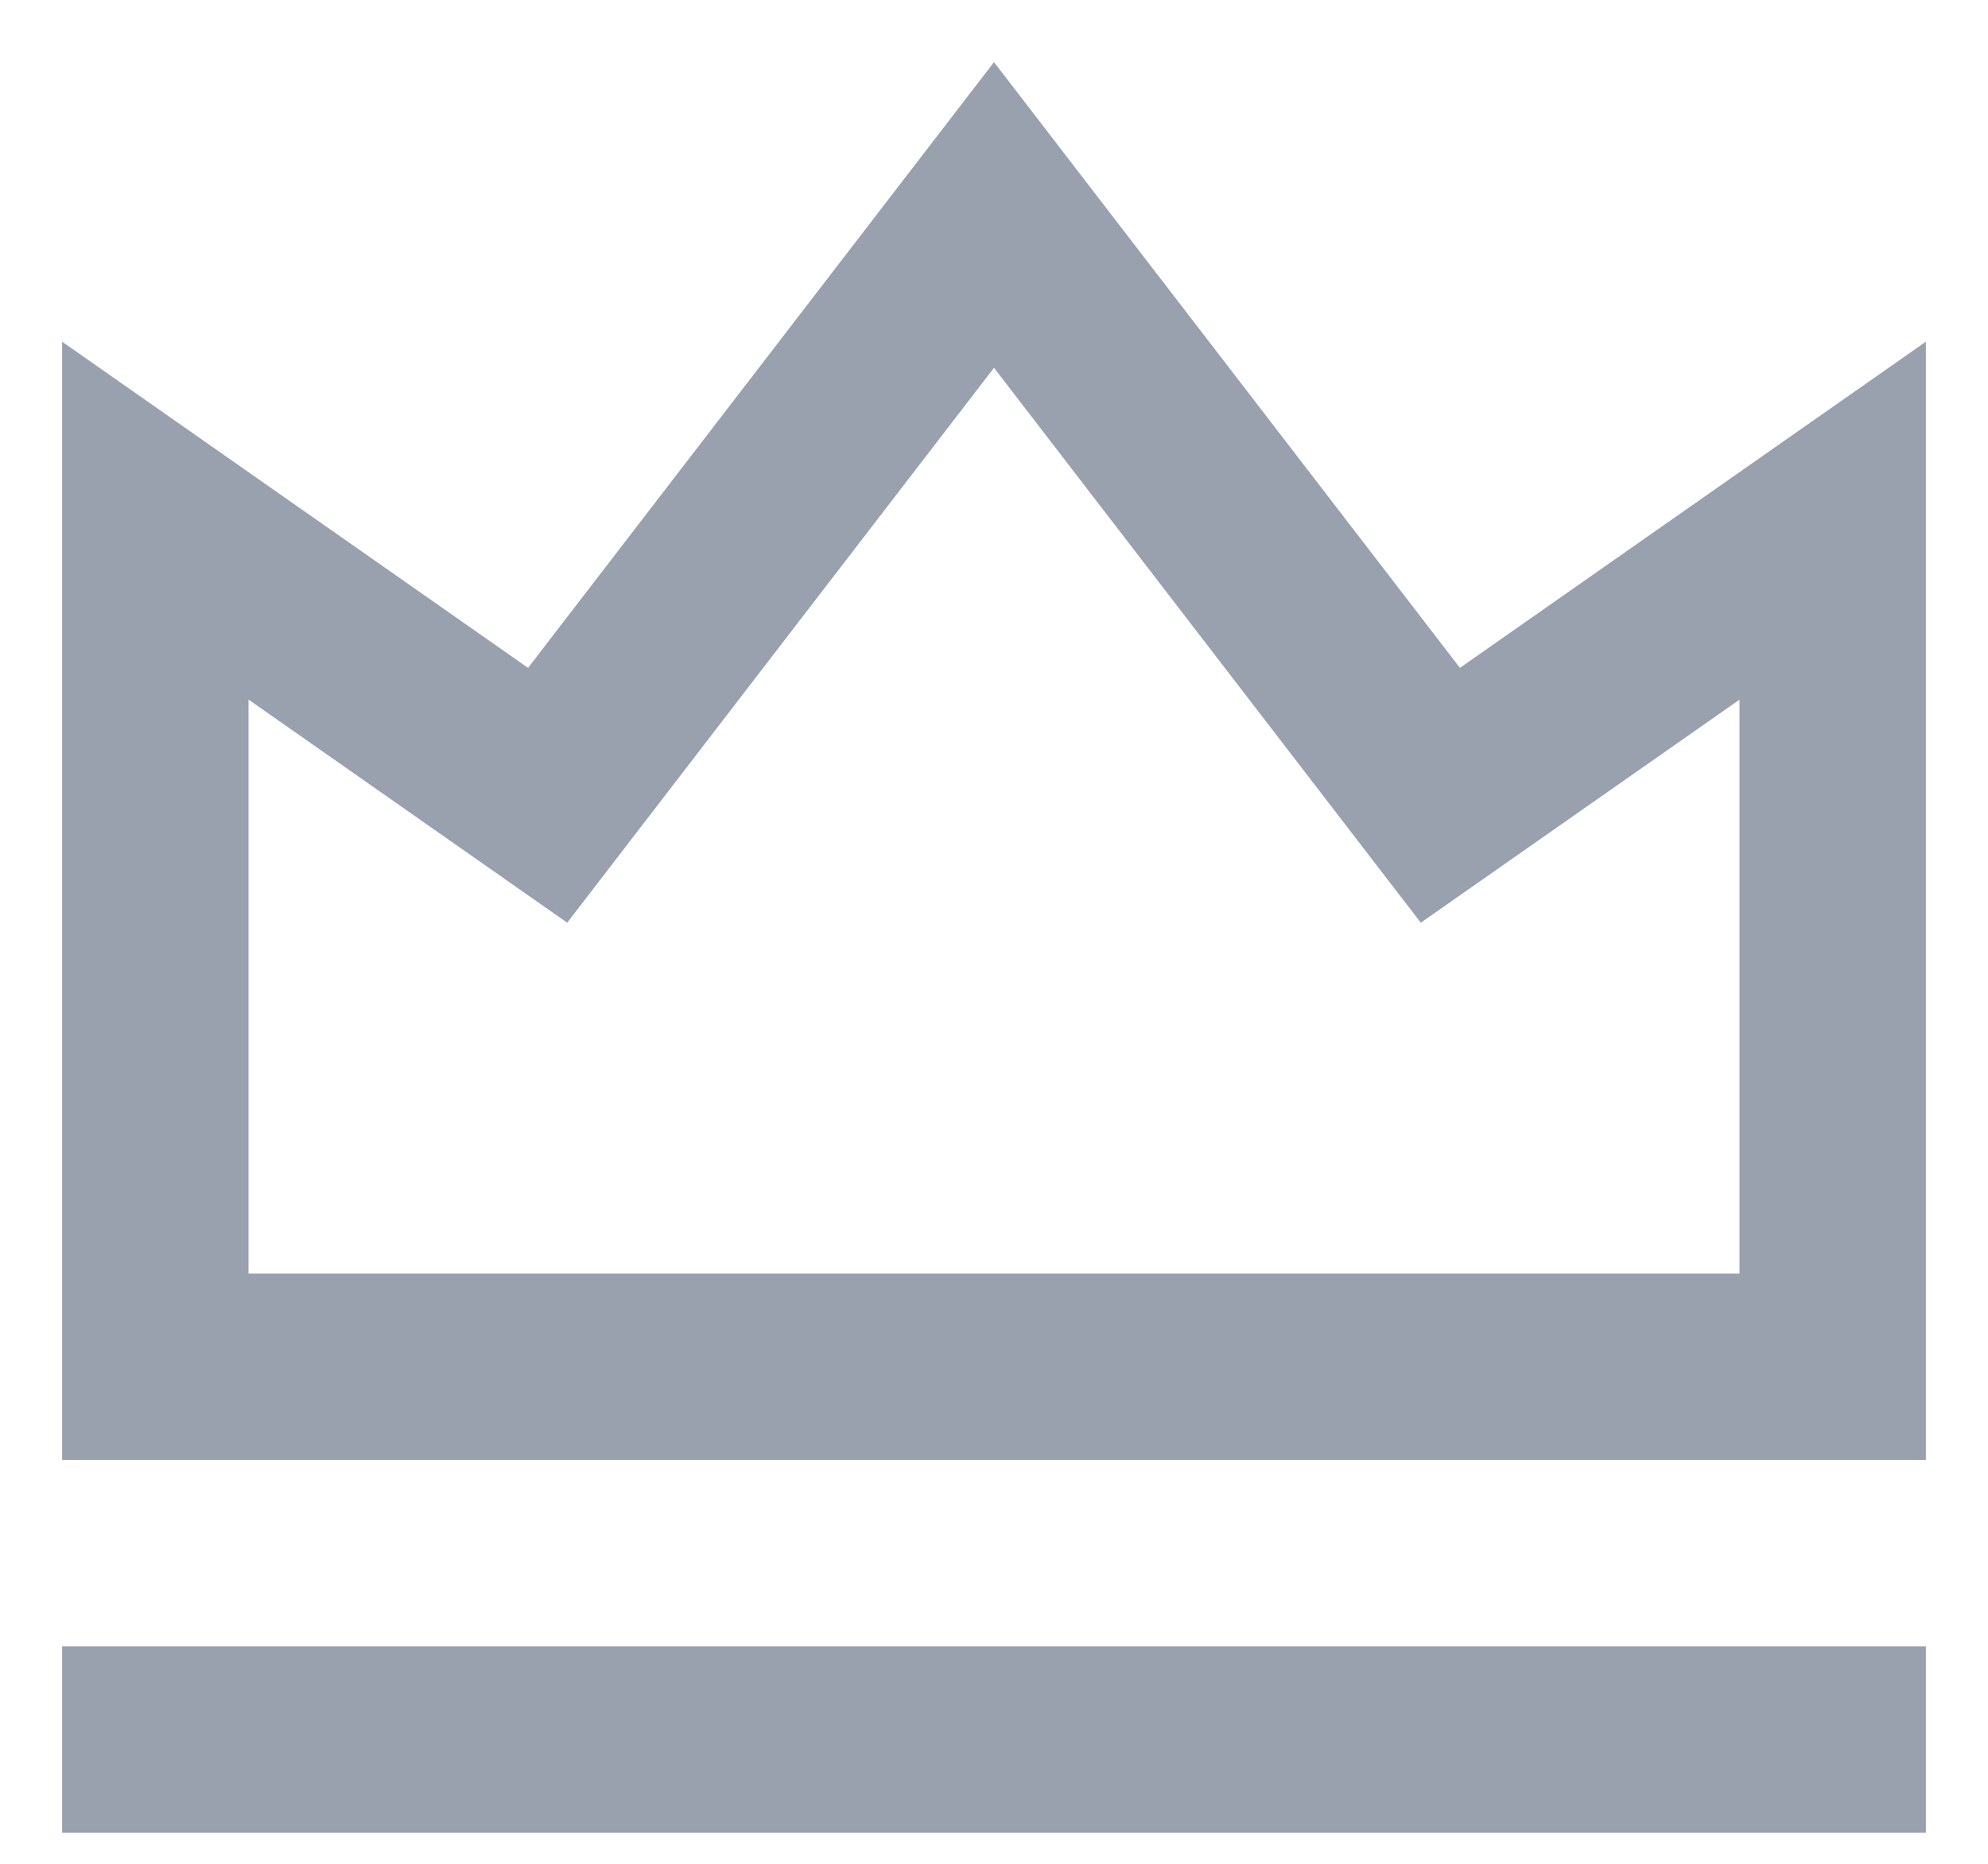 <svg width="16" height="15" viewBox="0 0 16 15" fill="none" xmlns="http://www.w3.org/2000/svg">
<path d="M0.5 13.25H15.5V14.75H0.5V13.25ZM0.5 2.75L4.25 5.375L8 0.5L11.75 5.375L15.5 2.75V11.75H0.5V2.75ZM2 5.631V10.25H14V5.631L11.435 7.426L8 2.96L4.565 7.426L2 5.63V5.631Z" fill="#99A0AE"/>
</svg>
